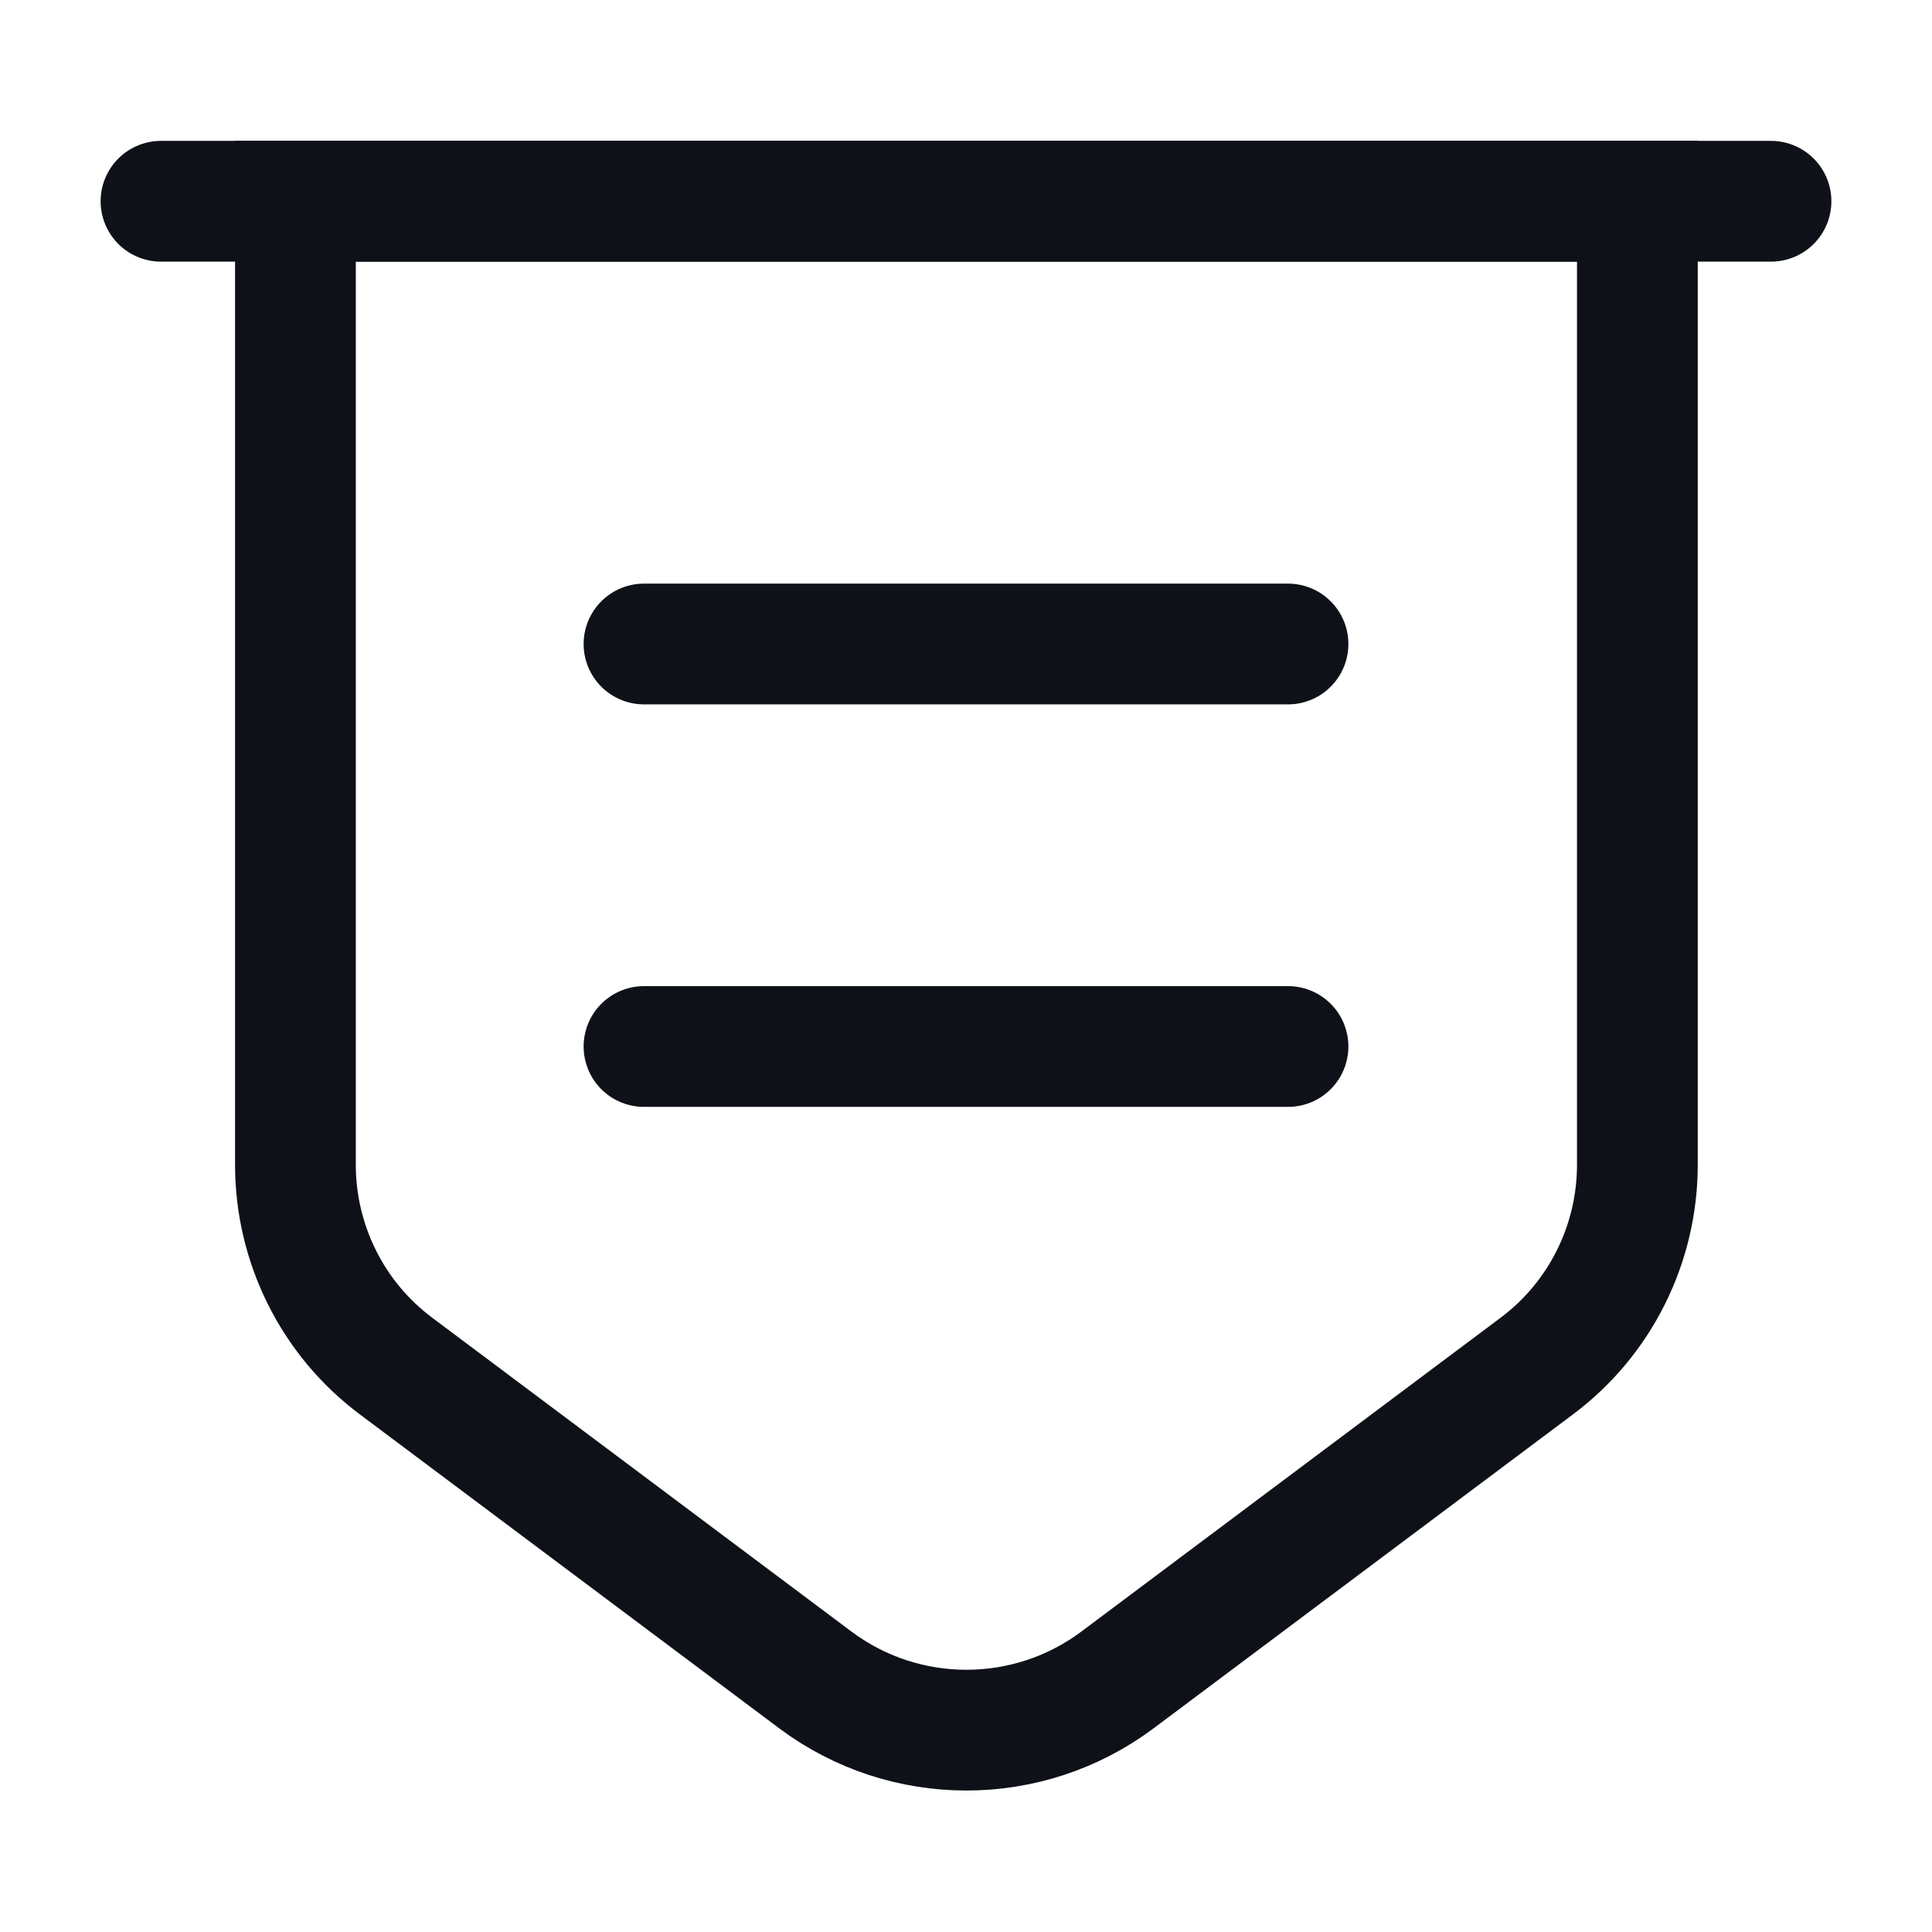 <svg width="24" height="24" viewBox="0 0 24 24" fill="none" xmlns="http://www.w3.org/2000/svg">
<path d="M3.67 2.5V14.47C3.67 15.45 4.13 16.38 4.92 16.97L10.13 20.87C11.24 21.7 12.77 21.7 13.88 20.87L19.09 16.97C19.88 16.38 20.34 15.45 20.34 14.47V2.5H3.67Z" stroke="#0E1117" stroke-width="1.5" stroke-miterlimit="10"/>
<path d="M2 2.5H22" stroke="#0E1117" stroke-width="1.5" stroke-miterlimit="10" stroke-linecap="round"/>
<path d="M8 8H16" stroke="#0E1117" stroke-width="1.5" stroke-miterlimit="10" stroke-linecap="round" stroke-linejoin="round"/>
<path d="M8 13H16" stroke="#0E1117" stroke-width="1.5" stroke-miterlimit="10" stroke-linecap="round" stroke-linejoin="round"/>
</svg>
